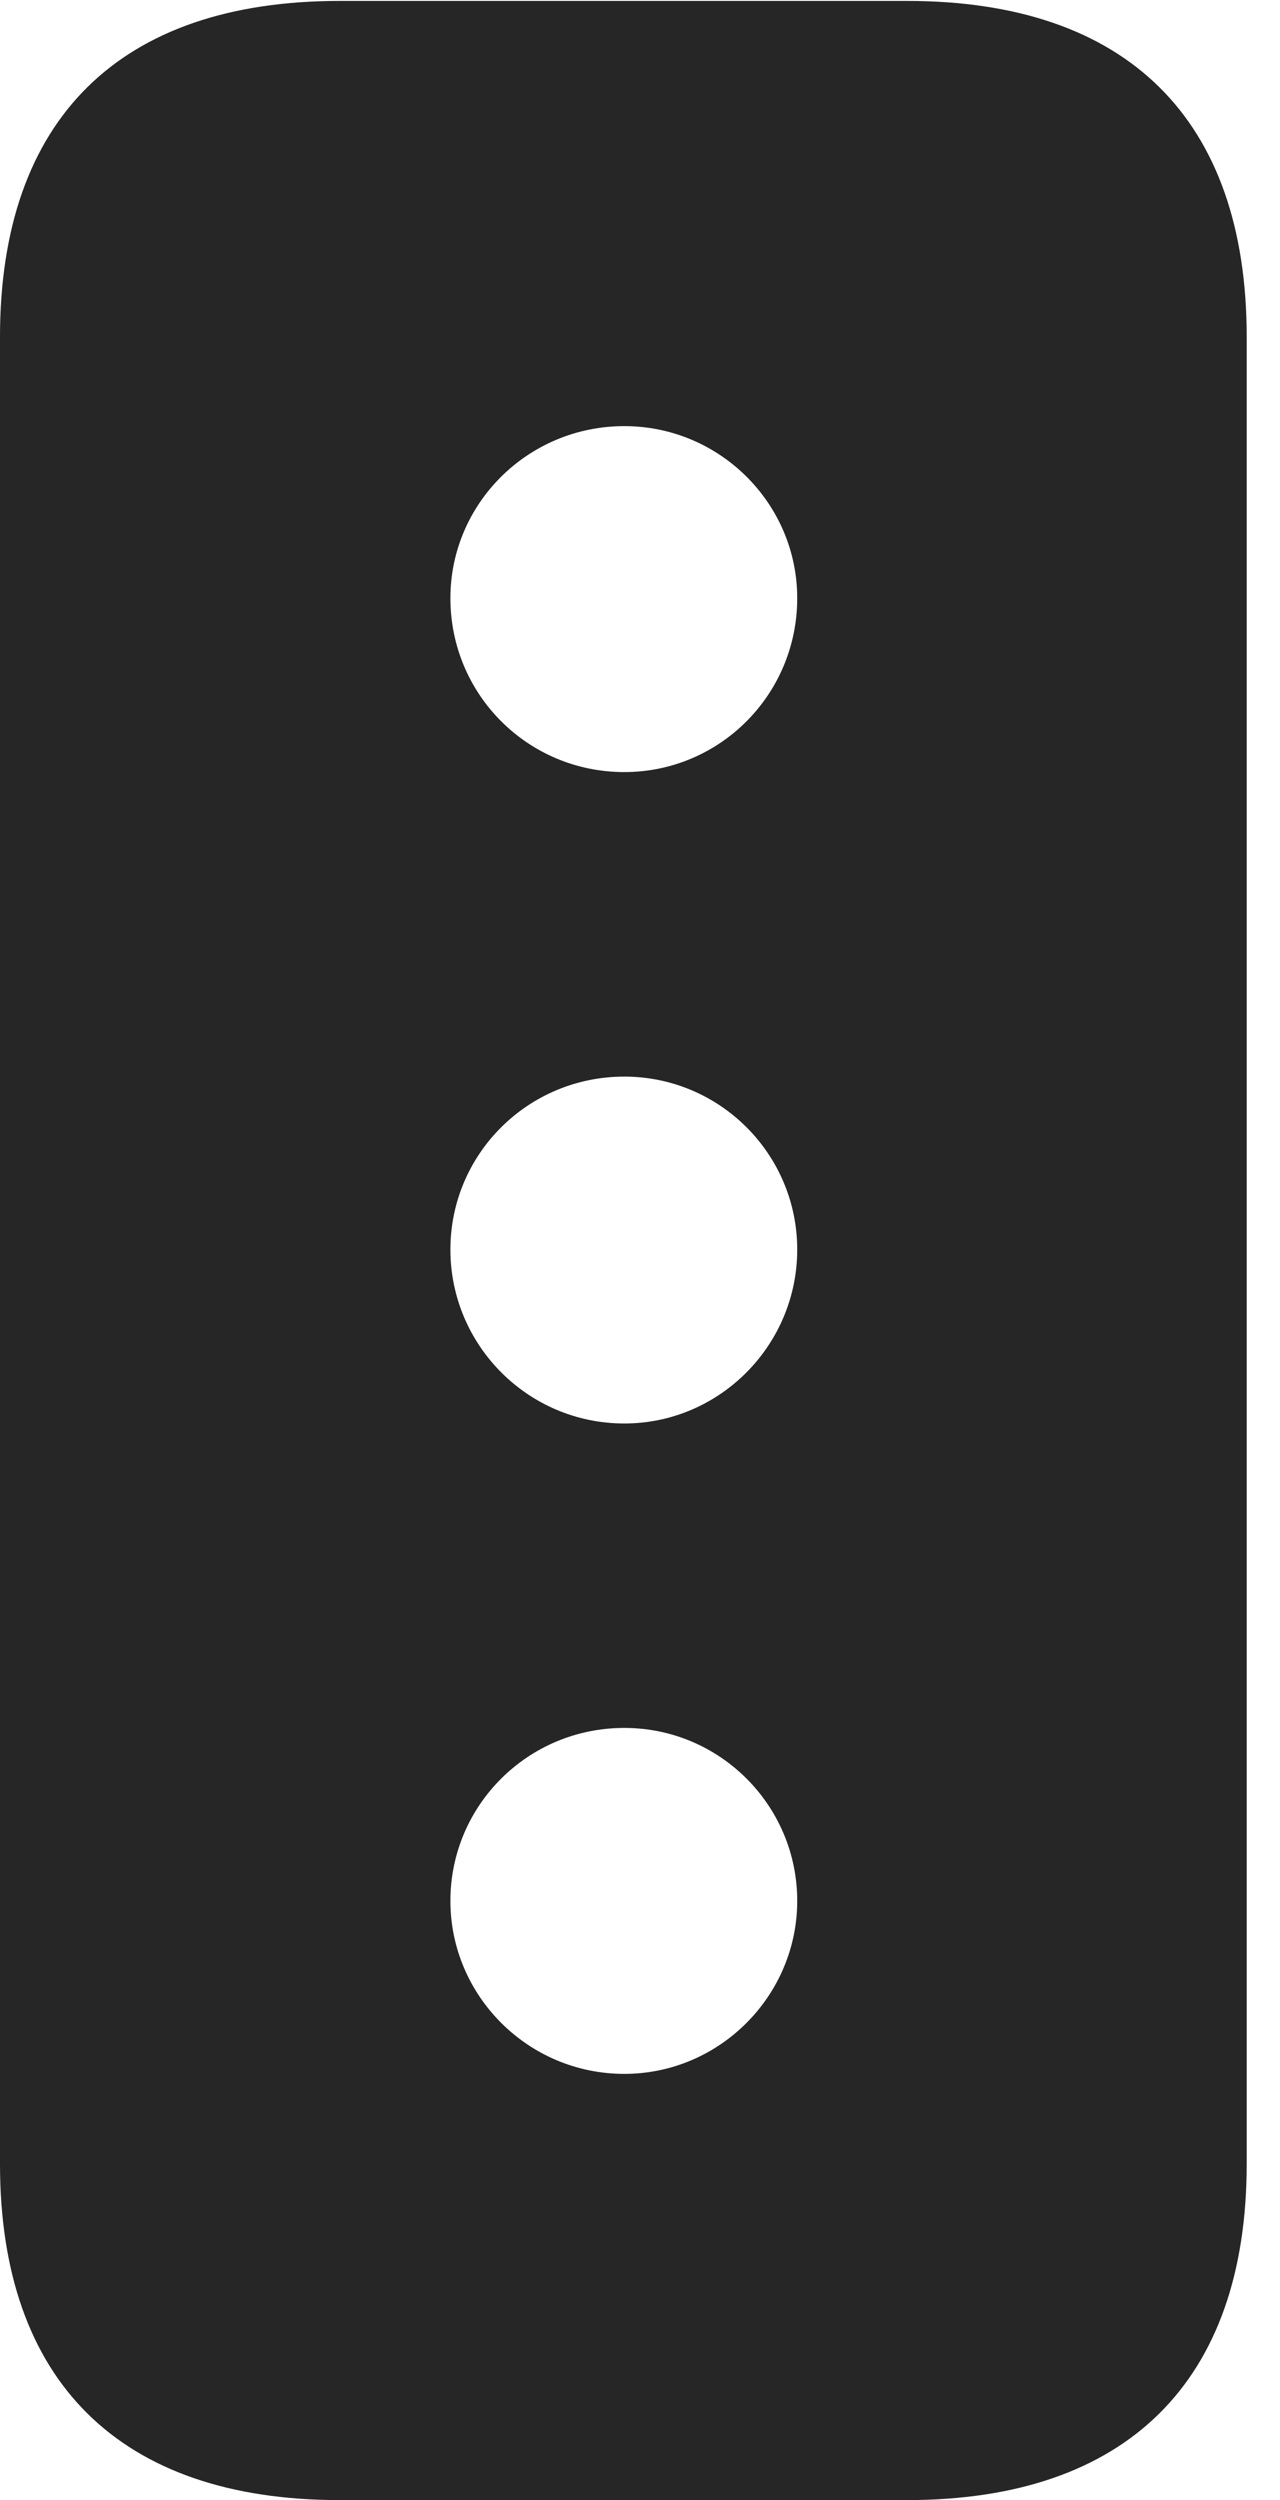 <?xml version="1.0" encoding="UTF-8"?>
<!--Generator: Apple Native CoreSVG 326-->
<!DOCTYPE svg
PUBLIC "-//W3C//DTD SVG 1.1//EN"
       "http://www.w3.org/Graphics/SVG/1.1/DTD/svg11.dtd">
<svg version="1.1" xmlns="http://www.w3.org/2000/svg" xmlns:xlink="http://www.w3.org/1999/xlink" viewBox="0 0 13.877 27.1">
 <g>
  <rect height="27.1" opacity="0" width="13.877" x="0" y="0"/>
  <path d="M13.516 3.652L13.516 23.457C13.516 25.811 12.217 27.1 9.834 27.1L3.682 27.1C1.299 27.1 0 25.811 0 23.457L0 3.652C0 1.289 1.299 0.01 3.682 0.01L9.834 0.01C12.217 0.01 13.516 1.289 13.516 3.652ZM4.883 20.605C4.883 21.631 5.723 22.48 6.768 22.48C7.803 22.48 8.643 21.631 8.643 20.605C8.643 19.57 7.803 18.73 6.768 18.73C5.723 18.73 4.883 19.57 4.883 20.605ZM4.883 13.545C4.883 14.58 5.723 15.43 6.768 15.43C7.803 15.43 8.643 14.58 8.643 13.545C8.643 12.51 7.803 11.67 6.768 11.67C5.723 11.67 4.883 12.51 4.883 13.545ZM4.883 6.484C4.883 7.529 5.723 8.369 6.768 8.369C7.803 8.369 8.643 7.529 8.643 6.484C8.643 5.459 7.803 4.619 6.768 4.619C5.723 4.619 4.883 5.459 4.883 6.484Z" fill="black" fill-opacity="0.85"/>
 </g>
</svg>
